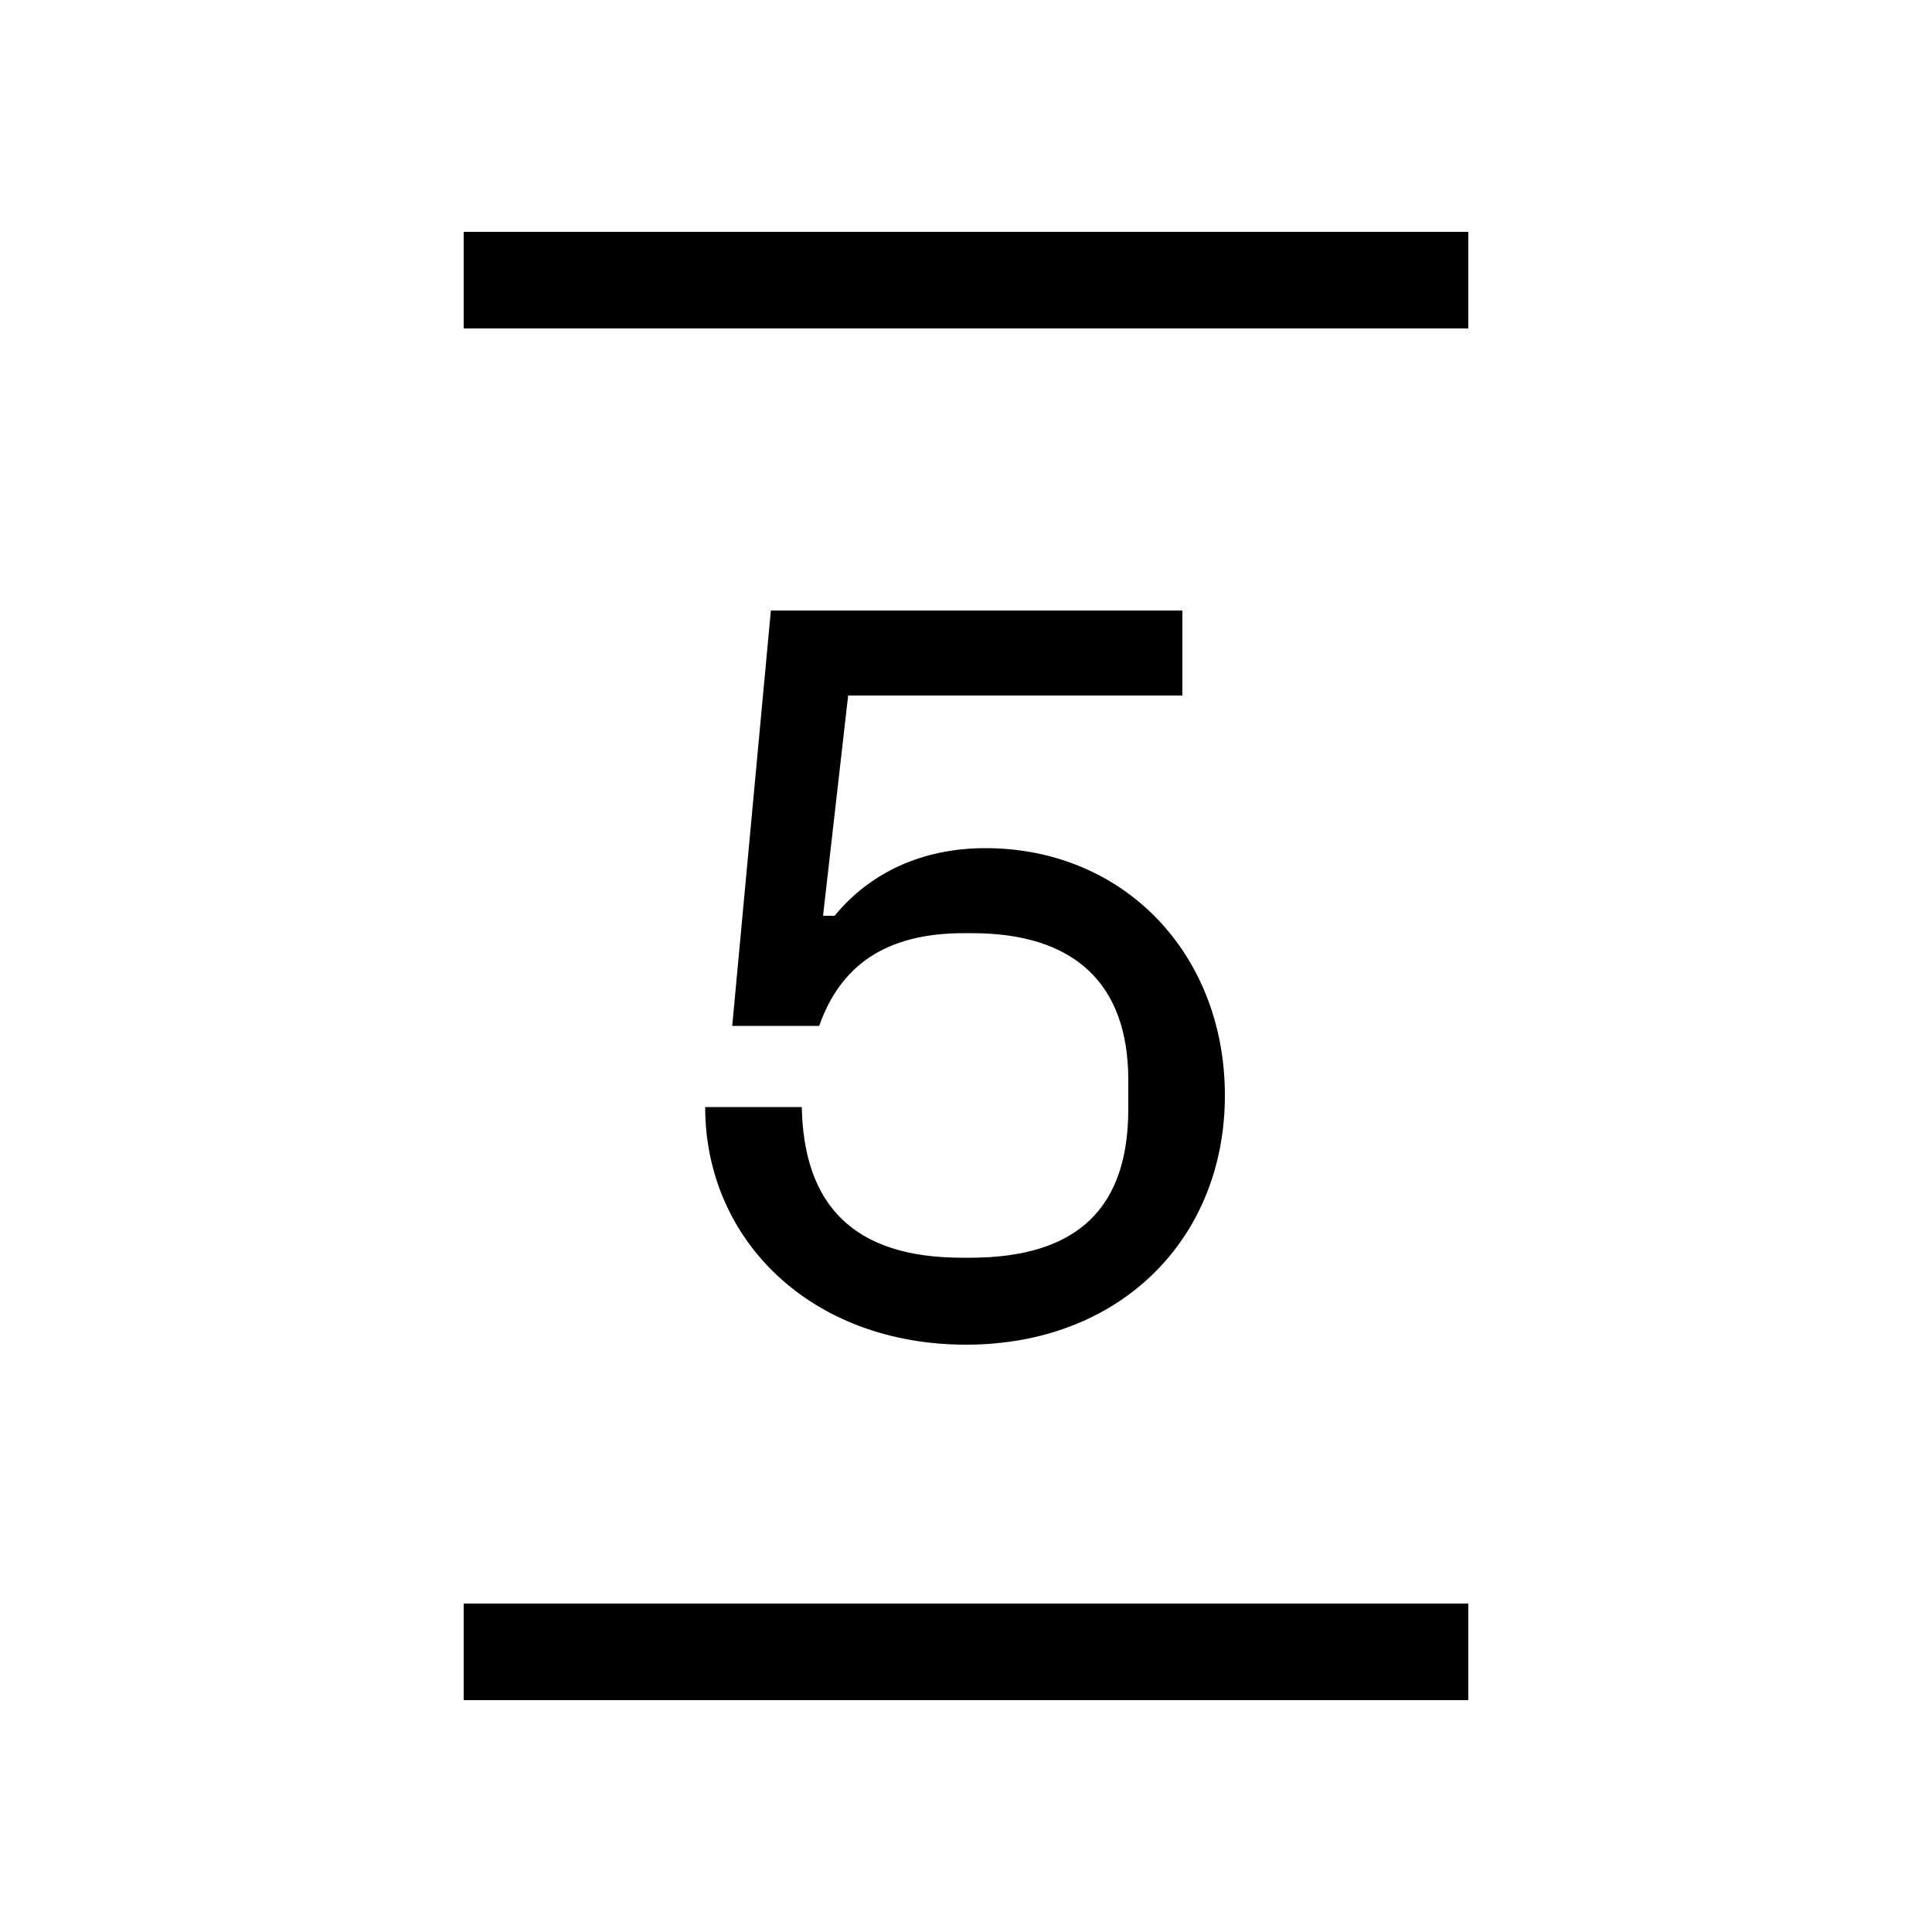 <svg width="24" height="24" viewBox="0 0 24 24" fill="none" xmlns="http://www.w3.org/2000/svg">
<path d="M12 16.704C13.92 16.704 15.216 15.384 15.216 13.608C15.216 11.856 13.968 10.536 12.24 10.536C11.448 10.536 10.8 10.848 10.368 11.376H10.224L10.536 8.64H14.688V7.584H9.576L9.096 12.744H10.176C10.44 12 10.992 11.592 11.976 11.592H12.072C13.344 11.592 14.016 12.216 14.016 13.416V13.776C14.016 15 13.392 15.624 12.048 15.624H11.952C10.584 15.624 9.984 14.952 9.96 13.752H8.76C8.76 15.408 10.08 16.704 12 16.704ZM5.76 21.12H18.24V19.92H5.76V21.12ZM5.76 4.08H18.24V2.88H5.76V4.08Z" fill="black"/>
</svg>
